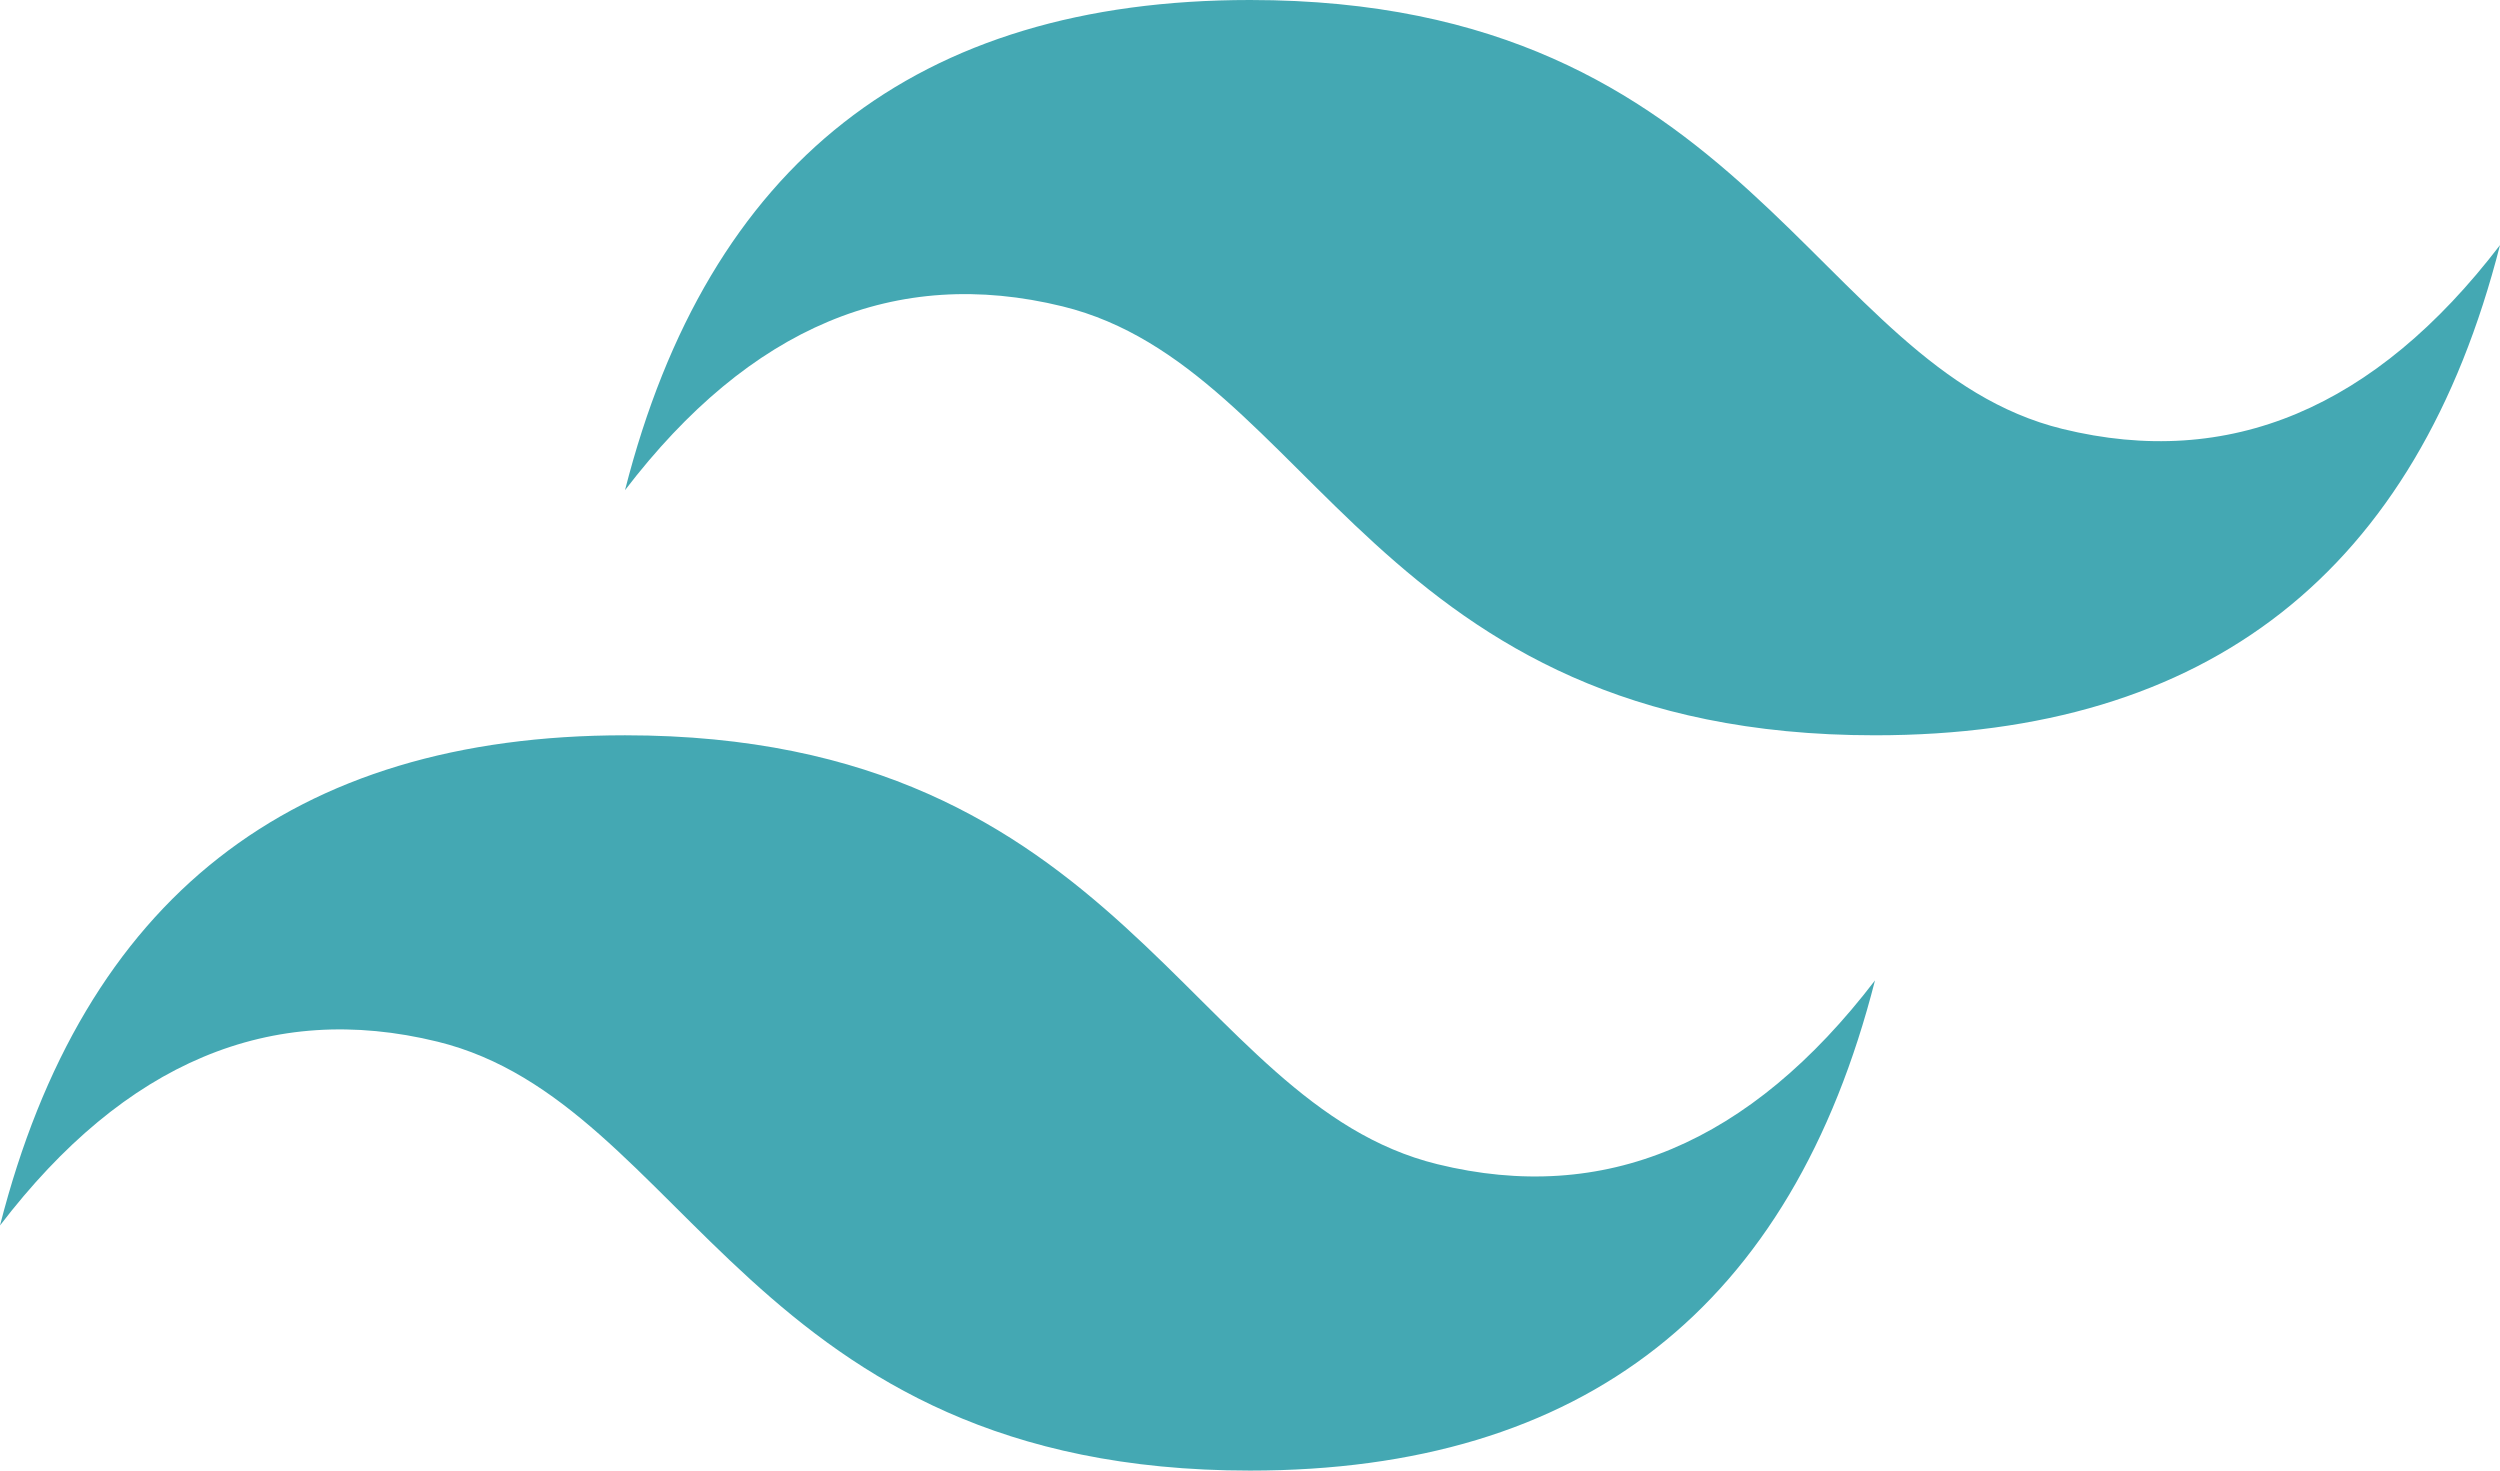 <svg viewBox="0 0 68 40" fill="none" xmlns="http://www.w3.org/2000/svg">
<path d="M17 13.333C19.267 4.444 24.933 0 34 0C47.6 0 49.3 10 56.1 11.667C60.633 12.778 64.6 11.111 68 6.667C65.733 15.556 60.067 20 51 20C37.4 20 35.7 10 28.9 8.333C24.367 7.222 20.4 8.889 17 13.333ZM0 33.333C2.267 24.444 7.933 20 17 20C30.6 20 32.3 30 39.1 31.667C43.633 32.778 47.6 31.111 51 26.667C48.733 35.556 43.067 40 34 40C20.4 40 18.7 30 11.9 28.333C7.367 27.222 3.4 28.889 0 33.333Z" fill="#44A8B3"/>
</svg>
